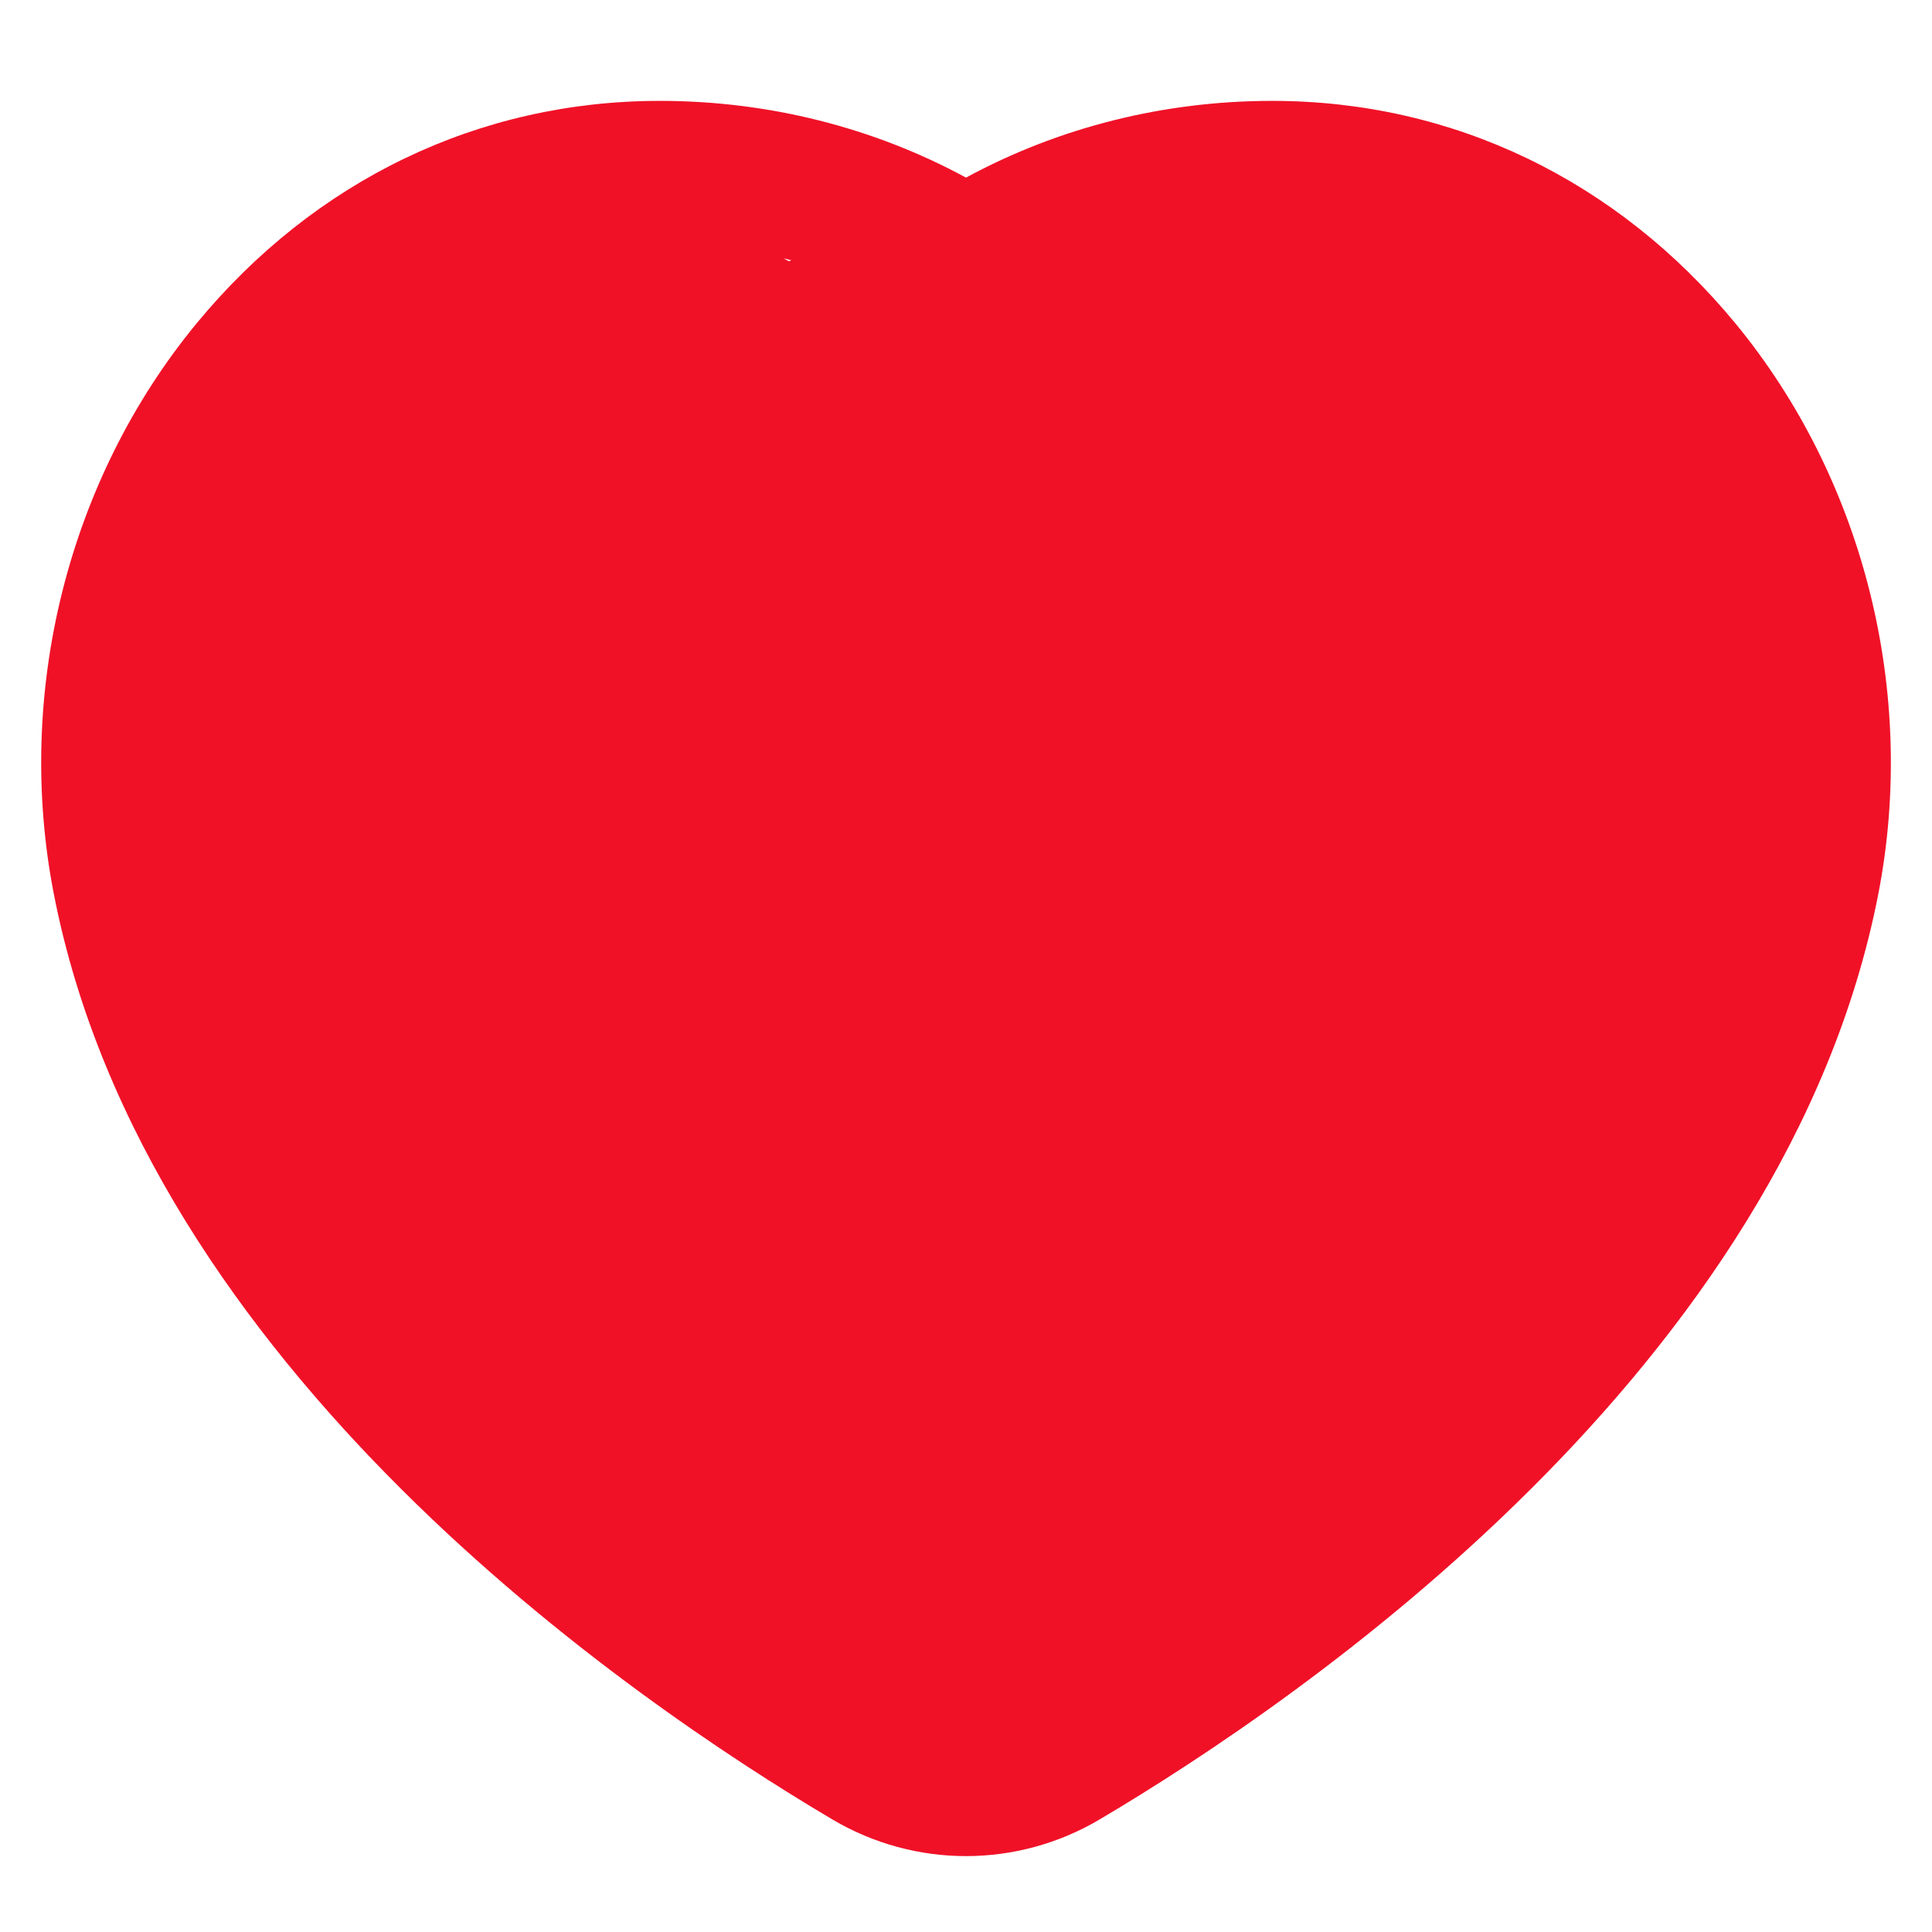 <svg width="14" height="14" viewBox="0 0 14 14" fill="none" xmlns="http://www.w3.org/2000/svg">
    <path fill-rule="evenodd" clip-rule="evenodd"
        d="M12.576 2.344C11.718 1.304 10.527 0.731 9.219 0.731C8.433 0.731 7.672 0.923 7 1.287C6.328 0.923 5.568 0.731 4.781 0.731C3.473 0.731 2.281 1.304 1.424 2.344C0.492 3.476 0.106 5.021 0.39 6.478C1.06 9.913 4.558 12.312 6.031 13.184C6.33 13.361 6.665 13.45 7 13.45C7.335 13.45 7.67 13.361 7.969 13.184C9.442 12.312 12.941 9.913 13.611 6.478C13.894 5.021 13.508 3.476 12.576 2.344ZM5.734 1.886C5.715 1.881 5.696 1.876 5.677 1.872C5.691 1.879 5.704 1.886 5.717 1.893C5.722 1.891 5.728 1.889 5.734 1.886Z"
        fill="#F01127" />
</svg>
